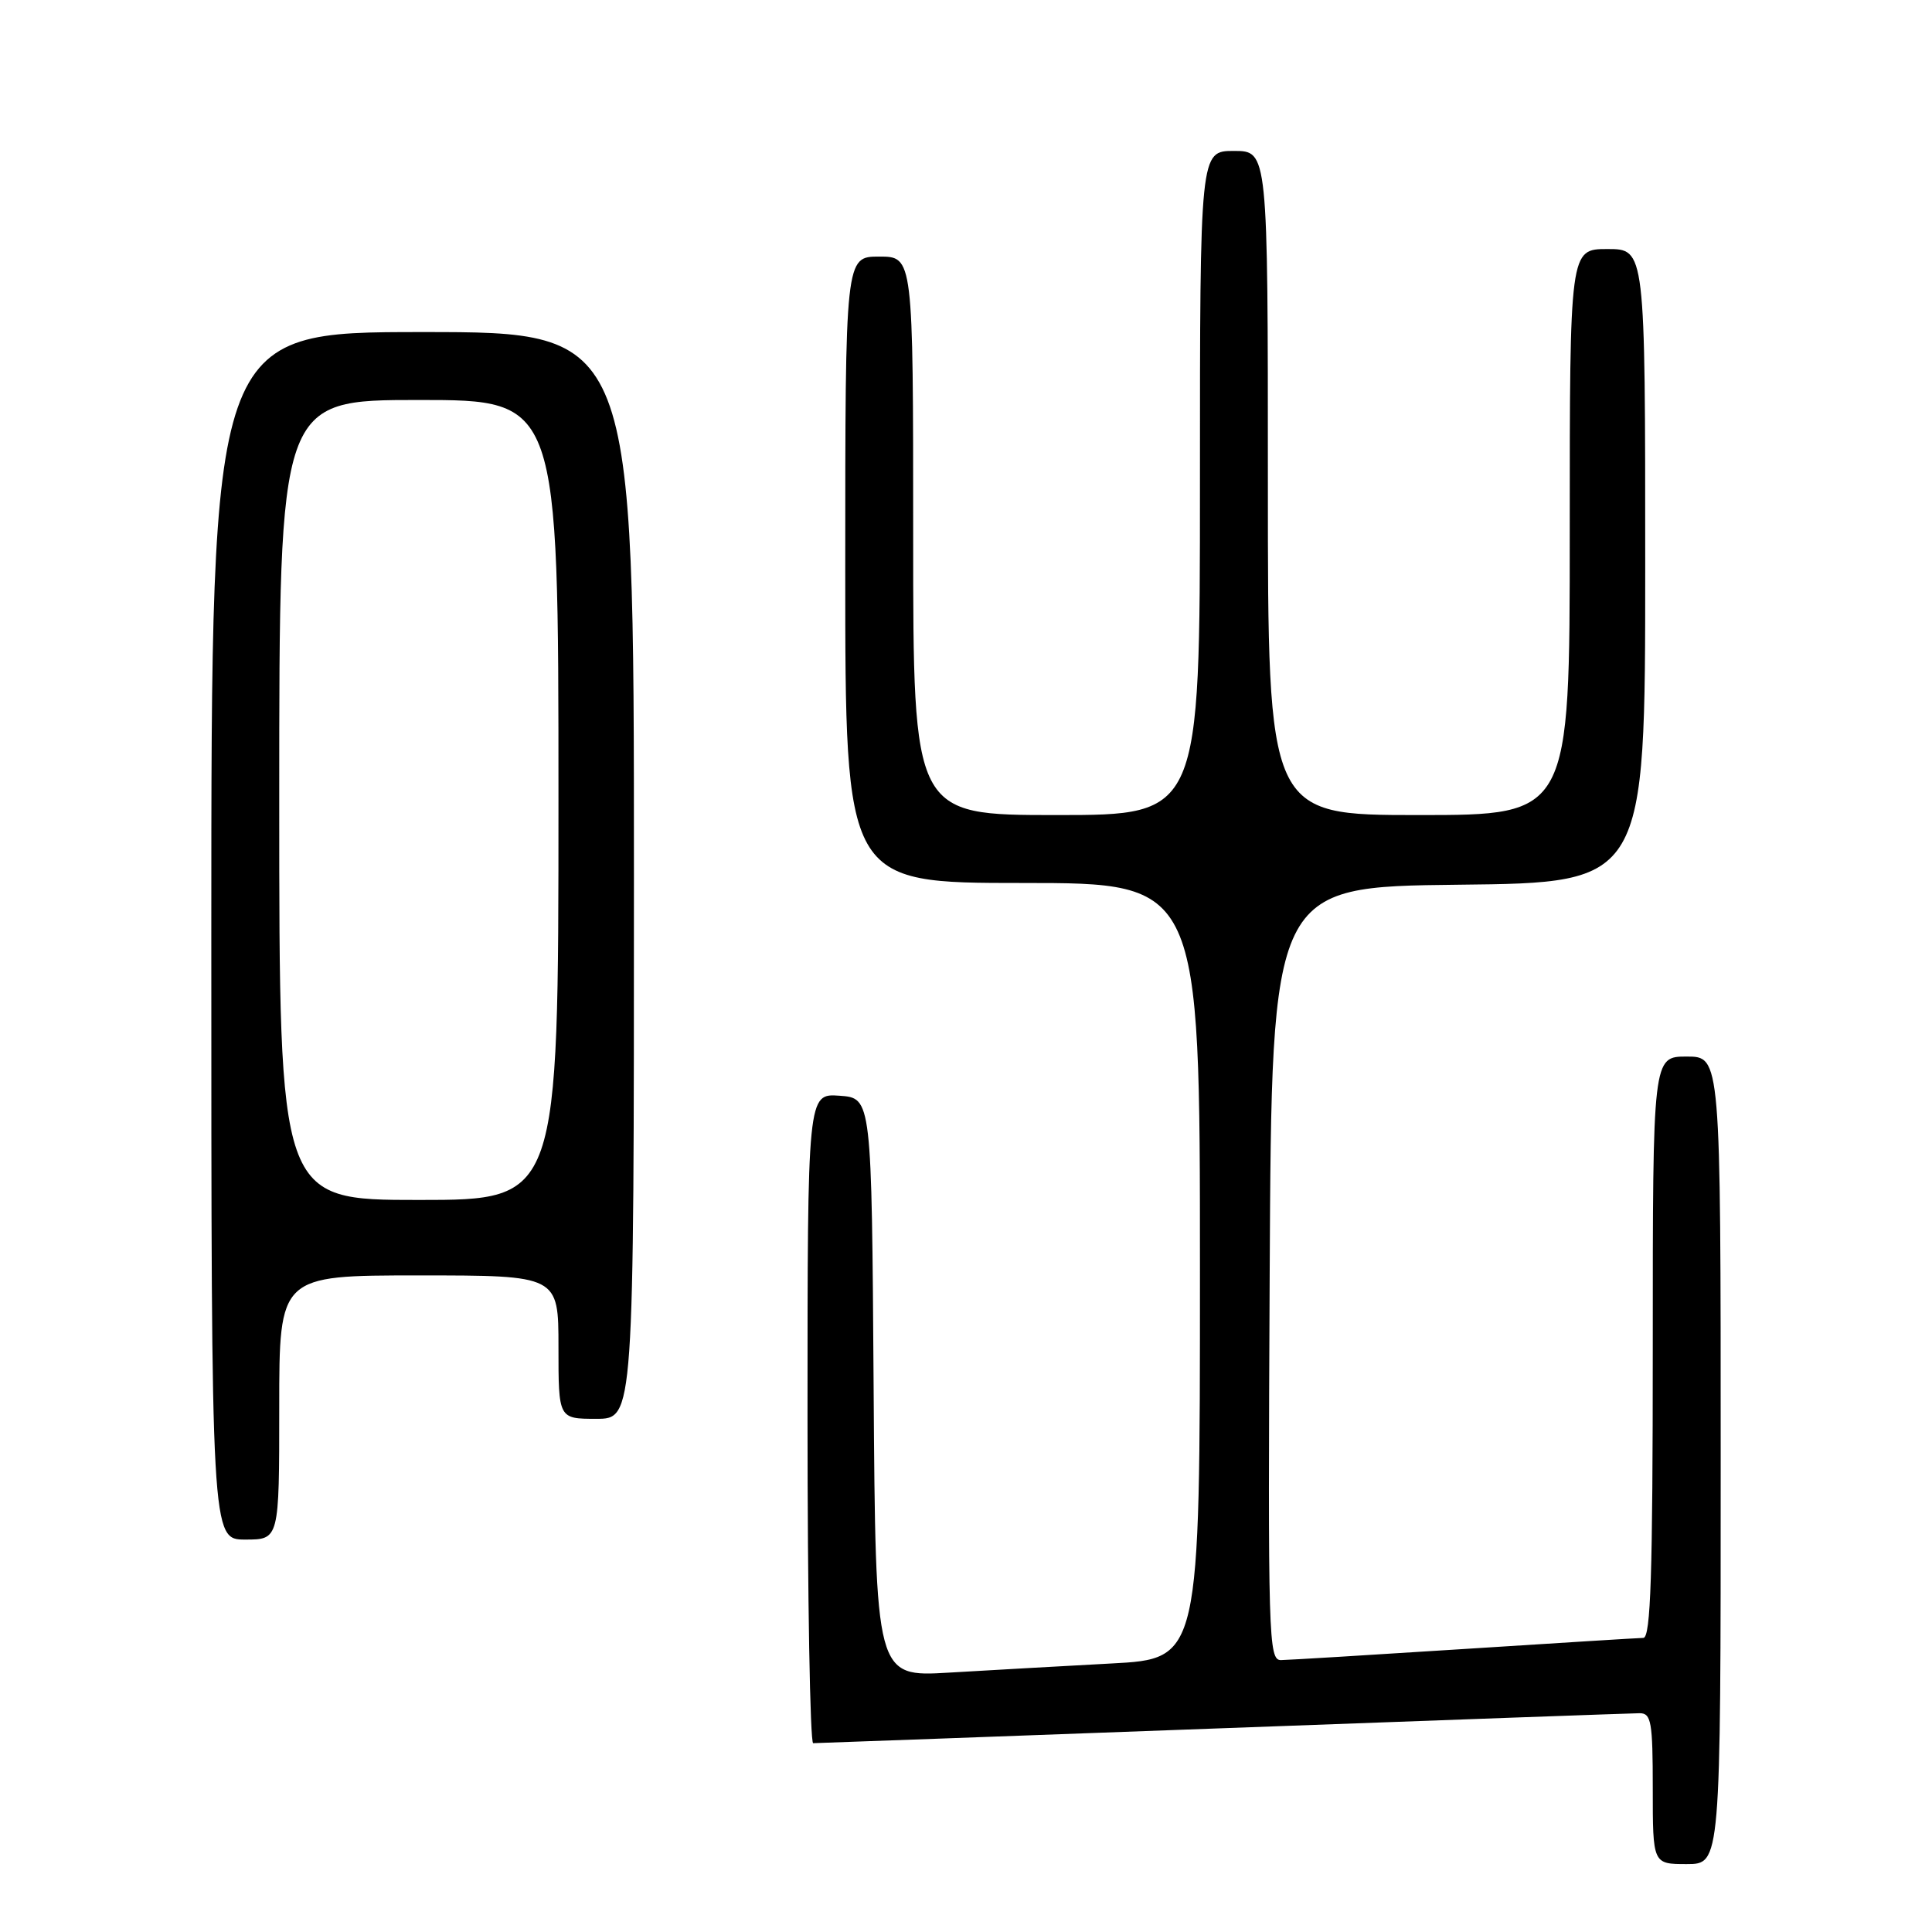 <?xml version="1.0" encoding="UTF-8" standalone="no"?>
<!DOCTYPE svg PUBLIC "-//W3C//DTD SVG 1.1//EN" "http://www.w3.org/Graphics/SVG/1.1/DTD/svg11.dtd" >
<svg xmlns="http://www.w3.org/2000/svg" xmlns:xlink="http://www.w3.org/1999/xlink" version="1.1" viewBox="0 0 256 256">
 <g >
 <path fill="currentColor"
d=" M 228.00 193.50 C 228.00 140.00 228.00 140.00 223.50 140.00 C 219.00 140.00 219.00 140.00 219.00 178.50 C 219.00 208.62 218.73 217.01 217.75 217.03 C 217.06 217.04 206.38 217.71 194.00 218.50 C 181.62 219.29 170.71 219.96 169.74 219.97 C 168.08 220.00 168.00 217.10 168.24 168.75 C 168.50 117.50 168.50 117.50 193.25 117.23 C 218.00 116.97 218.00 116.97 218.00 74.98 C 218.00 33.00 218.00 33.00 213.00 33.00 C 208.00 33.00 208.00 33.00 208.00 70.50 C 208.00 108.00 208.00 108.00 188.00 108.00 C 168.00 108.00 168.00 108.00 168.00 64.00 C 168.00 20.00 168.00 20.00 163.50 20.00 C 159.00 20.00 159.00 20.00 159.00 64.00 C 159.00 108.00 159.00 108.00 140.00 108.00 C 121.00 108.00 121.00 108.00 121.00 71.00 C 121.00 34.00 121.00 34.00 116.50 34.00 C 112.00 34.00 112.00 34.00 112.00 75.50 C 112.00 117.00 112.00 117.00 135.50 117.00 C 159.00 117.00 159.00 117.00 159.00 168.40 C 159.00 219.80 159.00 219.80 147.25 220.42 C 140.79 220.77 131.12 221.31 125.76 221.63 C 116.02 222.21 116.02 222.21 115.76 183.86 C 115.50 145.50 115.50 145.50 111.25 145.19 C 107.00 144.89 107.00 144.89 107.00 187.94 C 107.00 211.62 107.34 230.99 107.75 230.98 C 108.16 230.98 132.57 230.08 162.00 229.00 C 191.43 227.91 216.29 227.02 217.25 227.01 C 218.80 227.00 219.00 228.14 219.00 237.00 C 219.00 247.00 219.00 247.00 223.50 247.00 C 228.00 247.00 228.00 247.00 228.00 193.50 Z  M 37.00 186.50 C 37.00 169.00 37.00 169.00 55.50 169.00 C 74.00 169.00 74.00 169.00 74.00 178.50 C 74.00 188.00 74.00 188.00 79.00 188.00 C 84.00 188.00 84.00 188.00 84.00 116.00 C 84.00 44.00 84.00 44.00 56.00 44.00 C 28.00 44.00 28.00 44.00 28.00 124.00 C 28.00 204.00 28.00 204.00 32.50 204.00 C 37.00 204.00 37.00 204.00 37.00 186.50 Z  M 37.00 106.00 C 37.00 53.00 37.00 53.00 55.50 53.00 C 74.00 53.00 74.00 53.00 74.00 106.00 C 74.00 159.00 74.00 159.00 55.50 159.00 C 37.00 159.00 37.00 159.00 37.00 106.00 Z "/>
</g>
</svg>